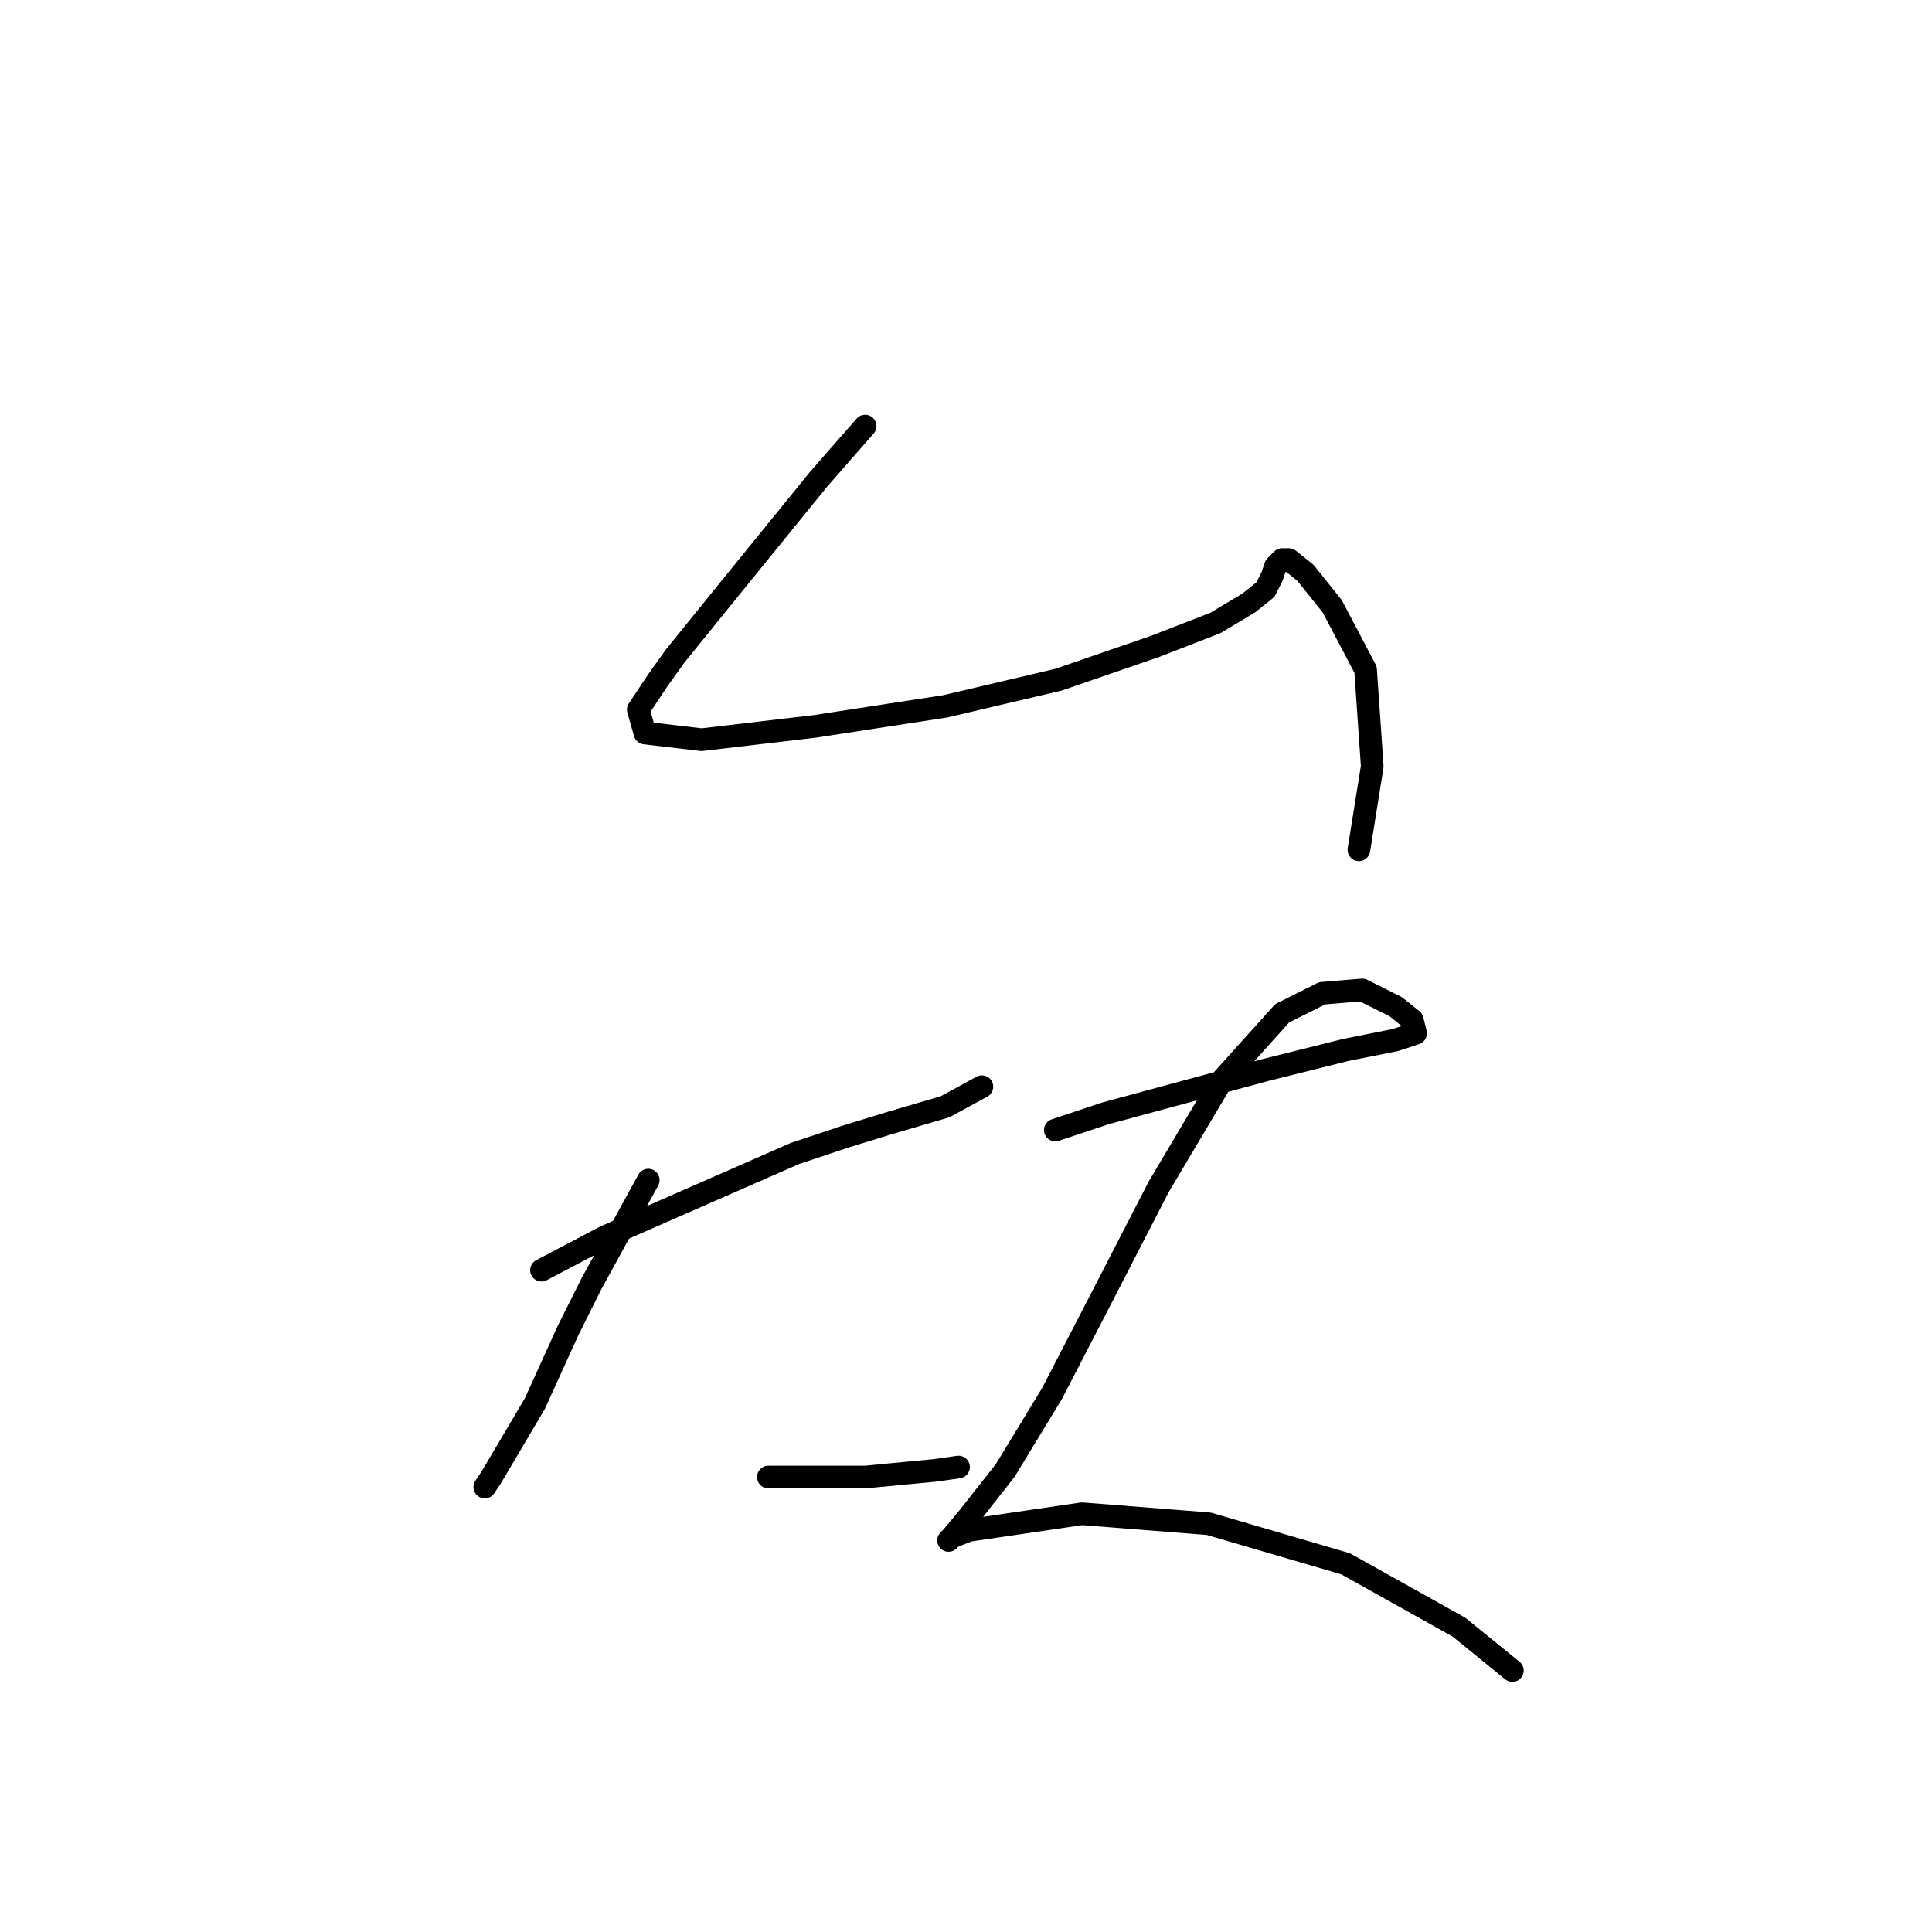 <?xml version="1.0" standalone="no"?>
    <svg width="256" height="256" xmlns="http://www.w3.org/2000/svg" version="1.1">
    <polyline stroke="black" stroke-width="3" stroke-linecap="round" fill="transparent" stroke-linejoin="round" points="114.634 56.458 108.445 63.531 96.95 77.678 89.435 86.962 87.224 90.056 84.572 94.035 85.456 97.13 92.972 98.014 108.003 96.246 125.244 93.593 140.275 90.056 153.095 85.636 161.053 82.541 165.474 79.888 167.684 78.12 168.568 76.352 169.01 75.026 169.895 74.141 170.779 74.141 172.989 75.91 176.526 80.331 180.947 88.73 181.831 101.551 180.063 112.603 180.063 112.603 " />
        <polyline stroke="black" stroke-width="3" stroke-linecap="round" fill="transparent" stroke-linejoin="round" points="71.751 168.306 80.151 163.885 105.35 152.833 111.981 150.622 117.728 148.854 125.244 146.644 130.107 143.991 130.107 143.991 " />
        <polyline stroke="black" stroke-width="3" stroke-linecap="round" fill="transparent" stroke-linejoin="round" points="85.898 156.369 78.383 170.074 75.288 176.263 70.867 185.989 65.12 195.715 64.236 197.041 64.236 197.041 " />
        <polyline stroke="black" stroke-width="3" stroke-linecap="round" fill="transparent" stroke-linejoin="round" points="101.813 195.715 114.634 195.715 123.918 194.831 127.012 194.389 127.012 194.389 " />
        <polyline stroke="black" stroke-width="3" stroke-linecap="round" fill="transparent" stroke-linejoin="round" points="139.833 149.738 146.464 147.528 167.684 141.781 178.294 139.128 184.926 137.802 187.578 136.918 187.136 135.149 184.926 133.381 180.505 131.17 175.2 131.613 169.895 134.265 161.937 143.107 153.537 157.254 146.022 171.842 139.391 184.663 133.201 194.831 128.338 201.02 126.128 203.673 125.686 204.115 126.128 203.673 128.338 202.788 143.369 200.578 160.169 201.904 178.294 207.209 193.325 215.609 200.399 221.356 200.399 221.356 " />
        </svg>